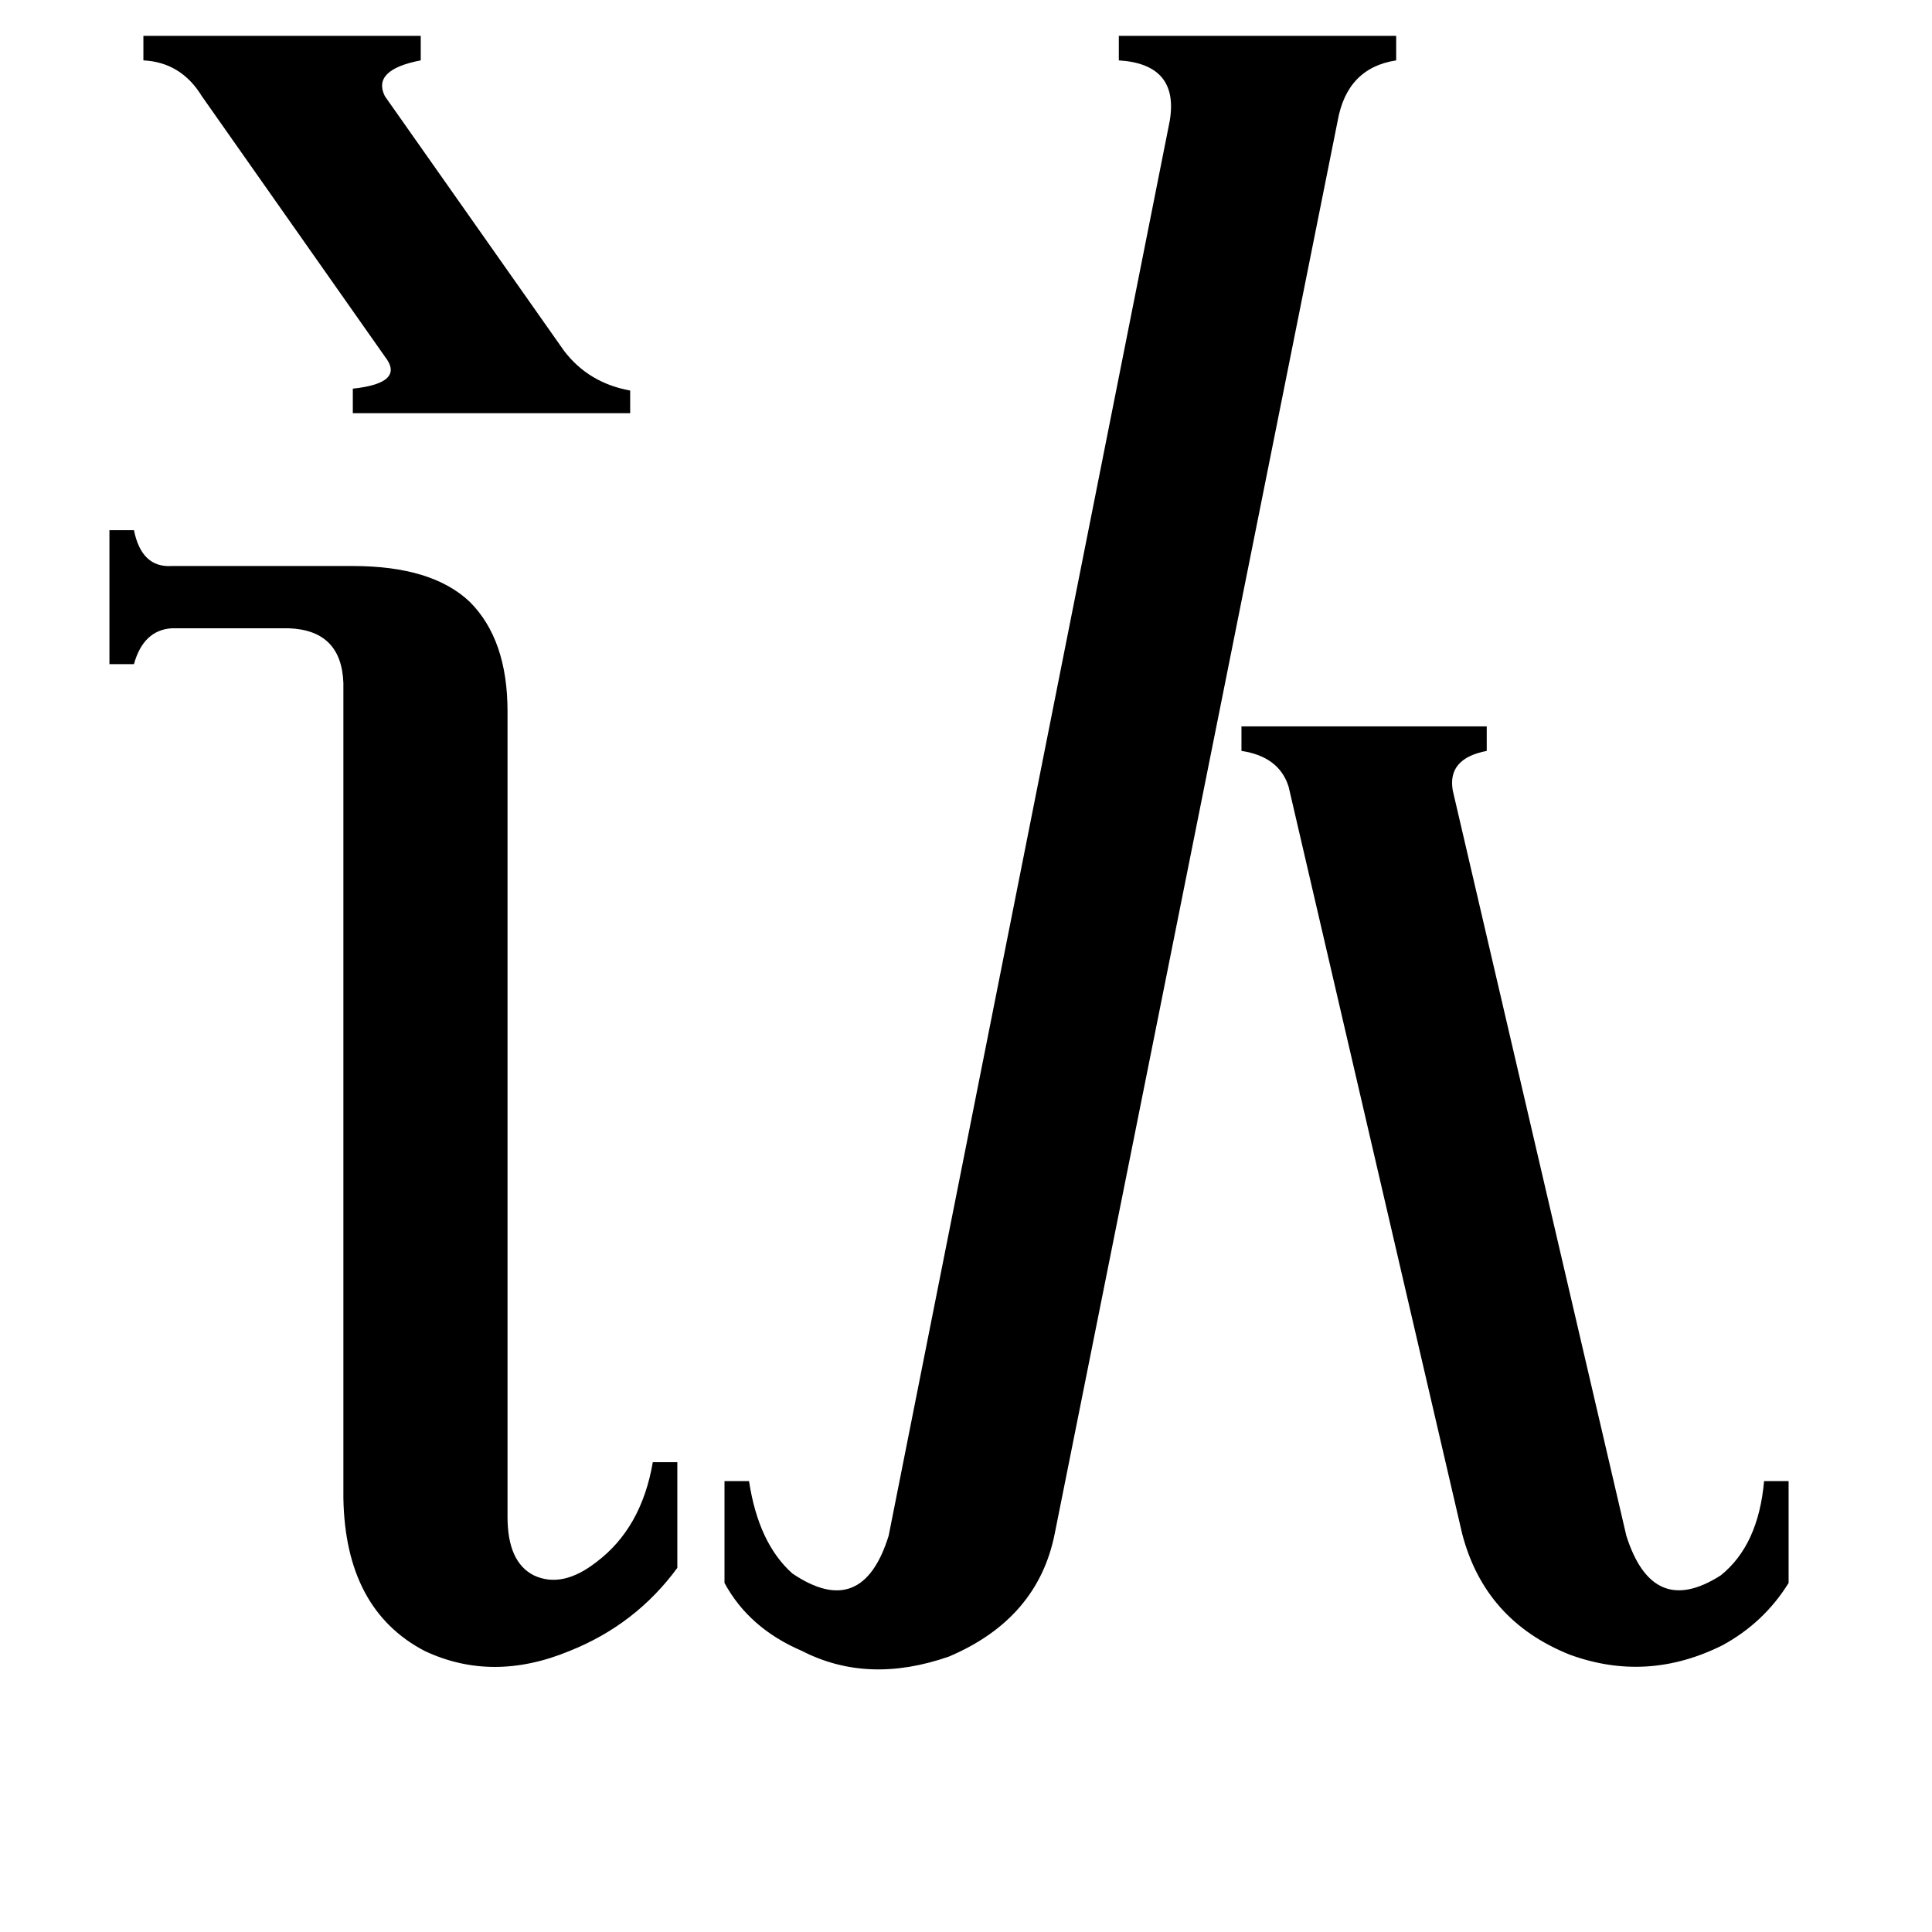 <svg xmlns="http://www.w3.org/2000/svg" viewBox="0 -800 1024 1024">
	<path fill="#000000" d="M182 -438Q181 -466 153 -467H91Q76 -466 71 -448H58V-519H71Q75 -499 91 -500H187Q229 -500 249 -481Q269 -461 269 -423V4Q269 28 283 35Q298 42 316 28Q340 10 346 -25H359V31Q337 61 302 75Q261 92 225 75Q183 53 182 -6ZM76 -781H223V-768Q197 -763 204 -749L299 -614Q312 -597 334 -593V-581H187V-594Q215 -597 204 -611L107 -749Q96 -767 76 -768ZM559 13Q550 58 503 78Q460 93 425 75Q397 63 384 39V-15H397Q402 18 420 34Q457 59 471 14L620 -736Q625 -766 593 -768V-781H740V-768Q714 -764 709 -736ZM683 -383Q678 -399 658 -402V-415H788V-402Q767 -398 770 -381L862 14Q876 58 912 35Q932 19 935 -15H948V39Q935 60 913 72Q873 92 832 77Q787 59 775 13Z"/>
</svg>